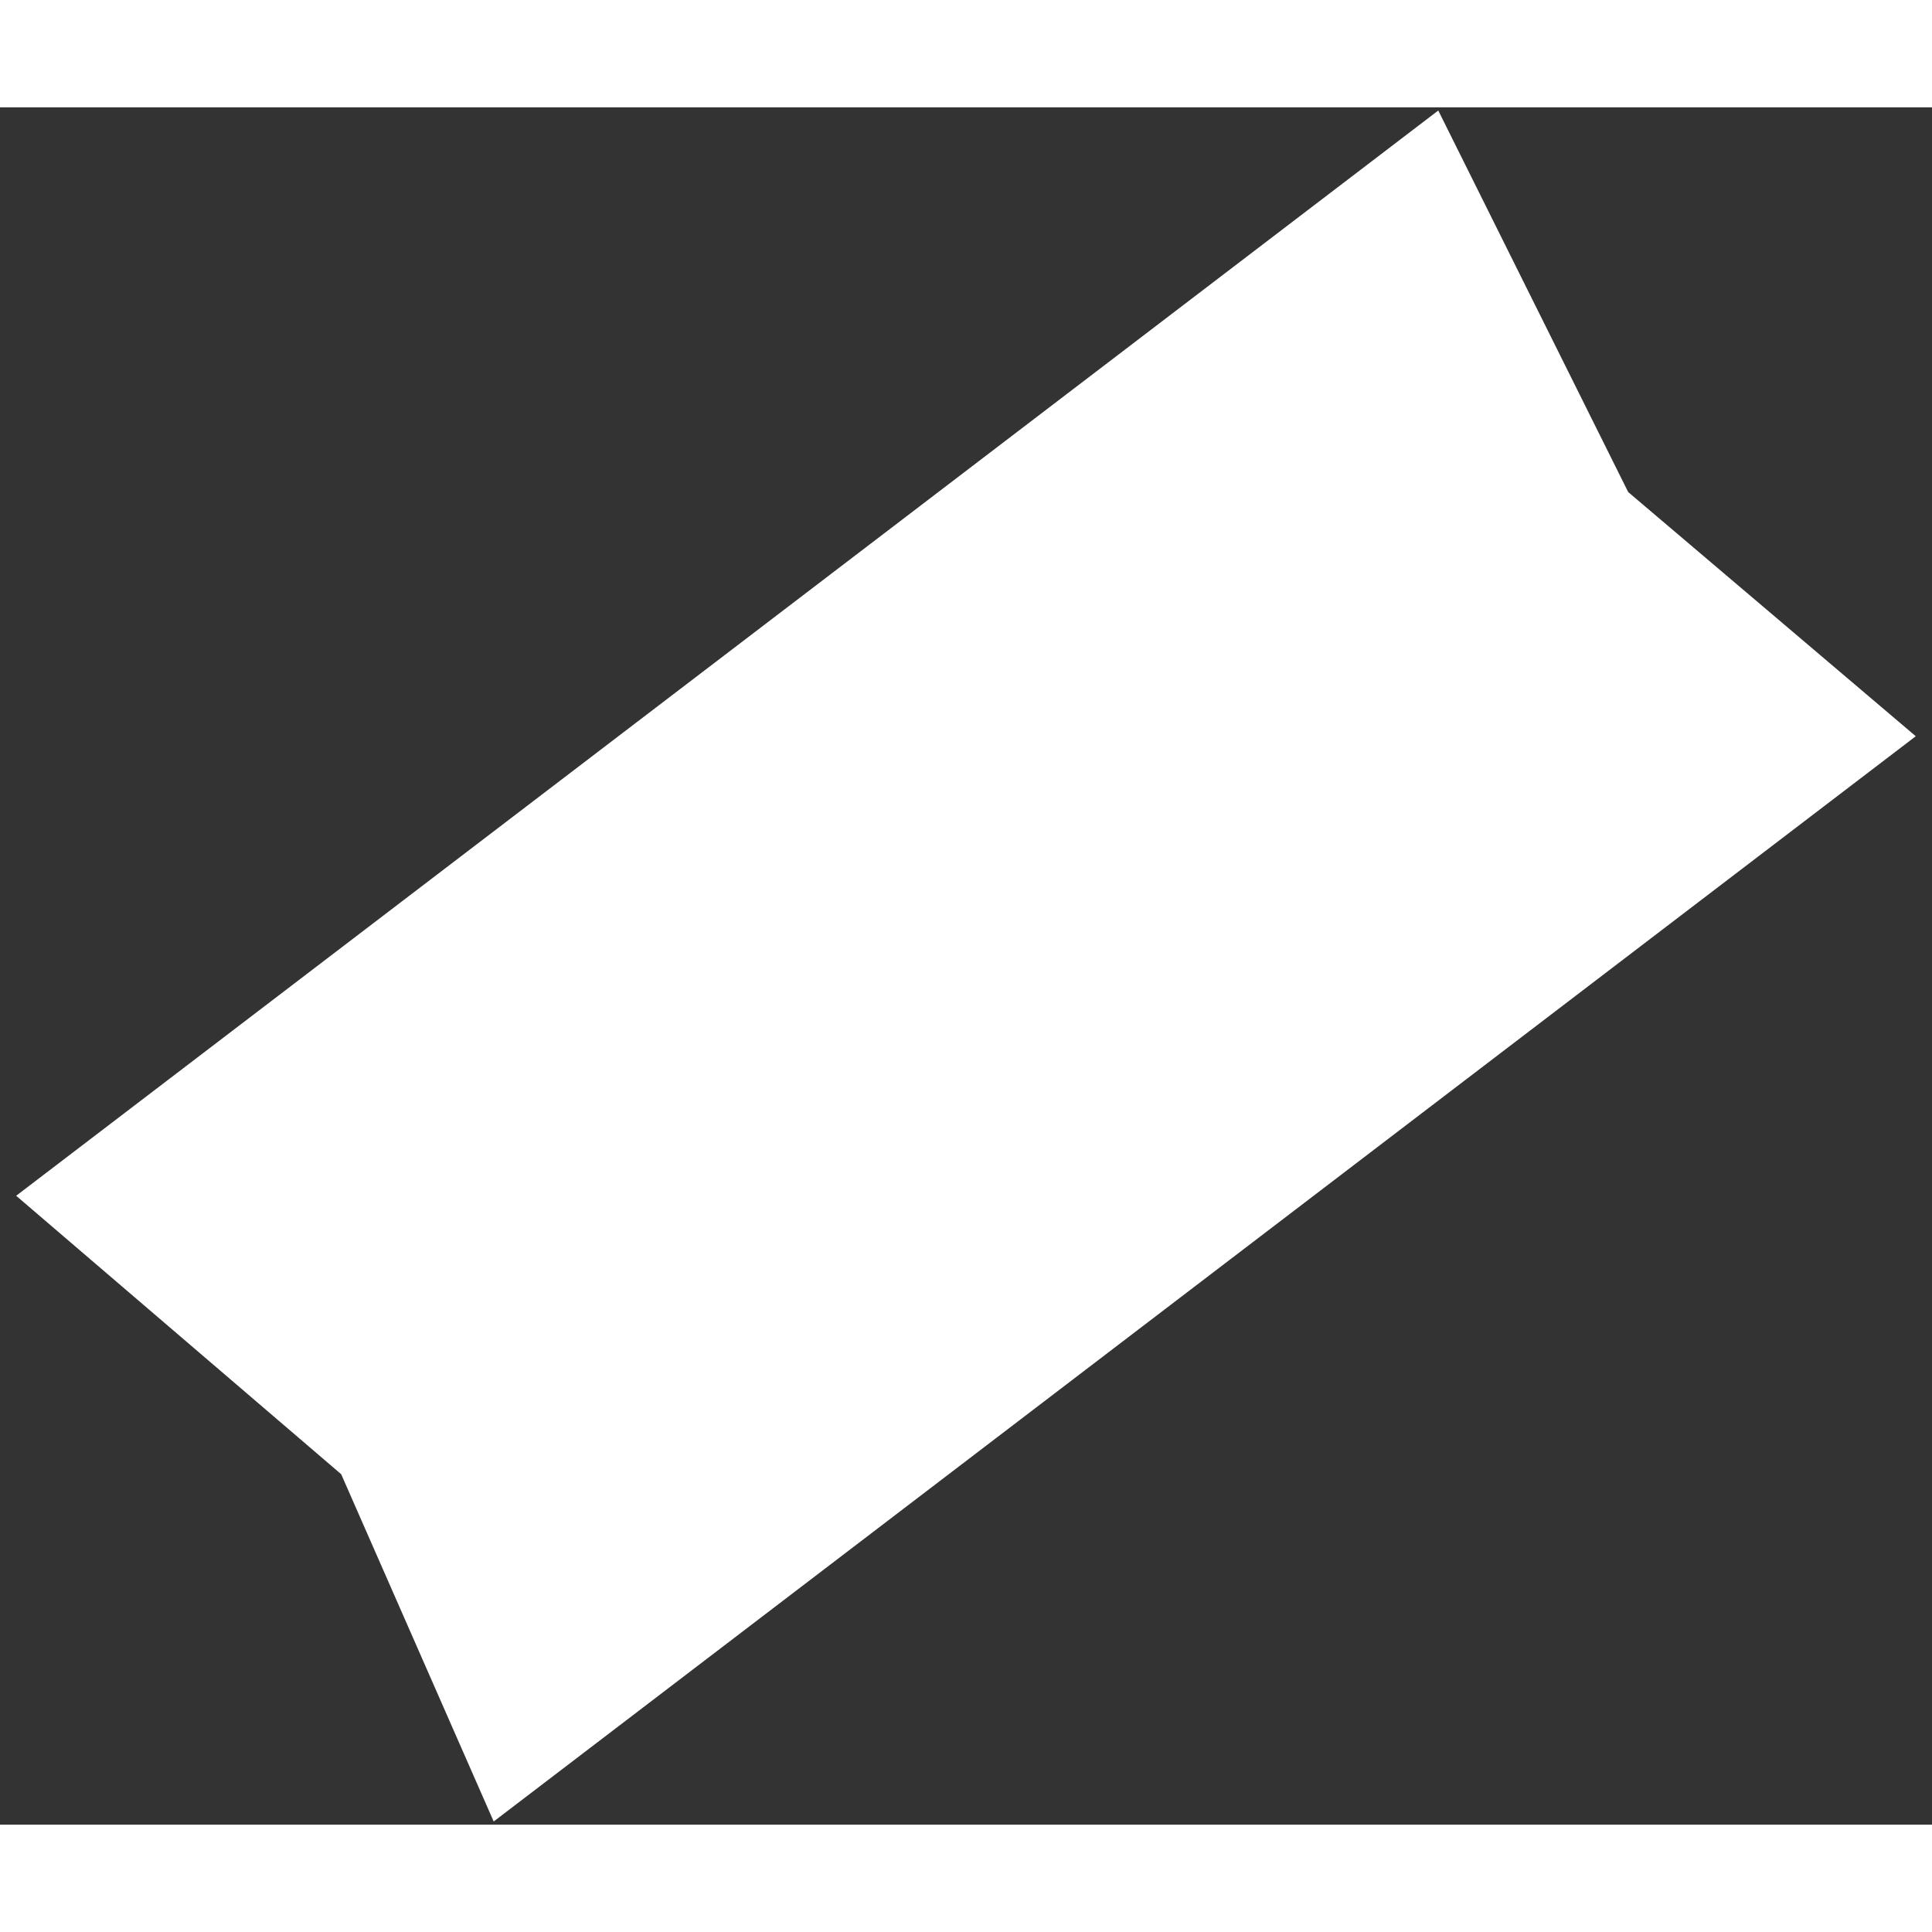 <svg width="18" height="18" viewBox="0 0 108 96" fill="none" xmlns="http://www.w3.org/2000/svg">
<rect x="0" y="0" width="108" height="96" fill="#333333" stroke="none"/>
<path d="M0.904 60.844L80.4 0.178L91.017 21.507L107.093 35.156L27.597 95.822L19.073 76.41L0.904 60.844Z" fill="white"/>
</svg>
